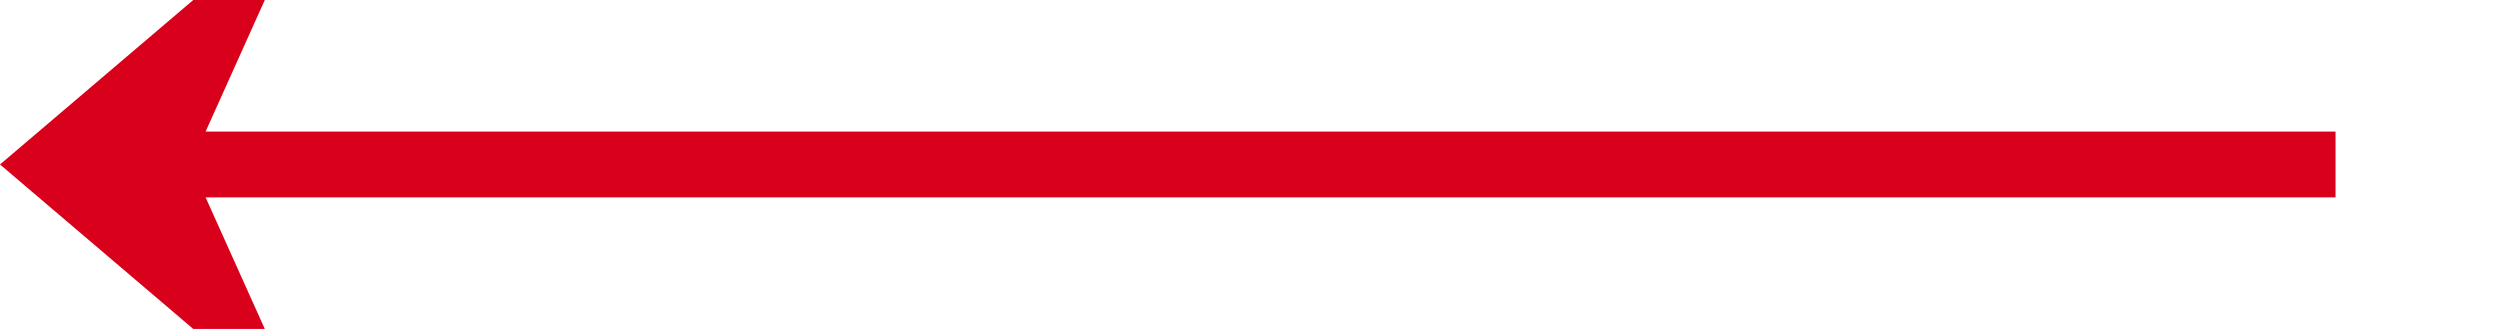 ﻿<?xml version="1.0" encoding="utf-8"?>
<svg version="1.1" xmlns:xlink="http://www.w3.org/1999/xlink" width="76px" height="10px" preserveAspectRatio="xMinYMid meet" viewBox="465 1711 76 8" xmlns="http://www.w3.org/2000/svg">
  <path d="M 536 1715  L 467 1715  " stroke-width="2" stroke-dasharray="0" stroke="rgba(217, 0, 27, 1)" fill="none" class="stroke" />
  <path d="M 474.4 1707  L 465 1715  L 474.4 1723  L 470.8 1715  L 474.4 1707  Z " fill-rule="nonzero" fill="rgba(217, 0, 27, 1)" stroke="none" class="fill" />
</svg>
